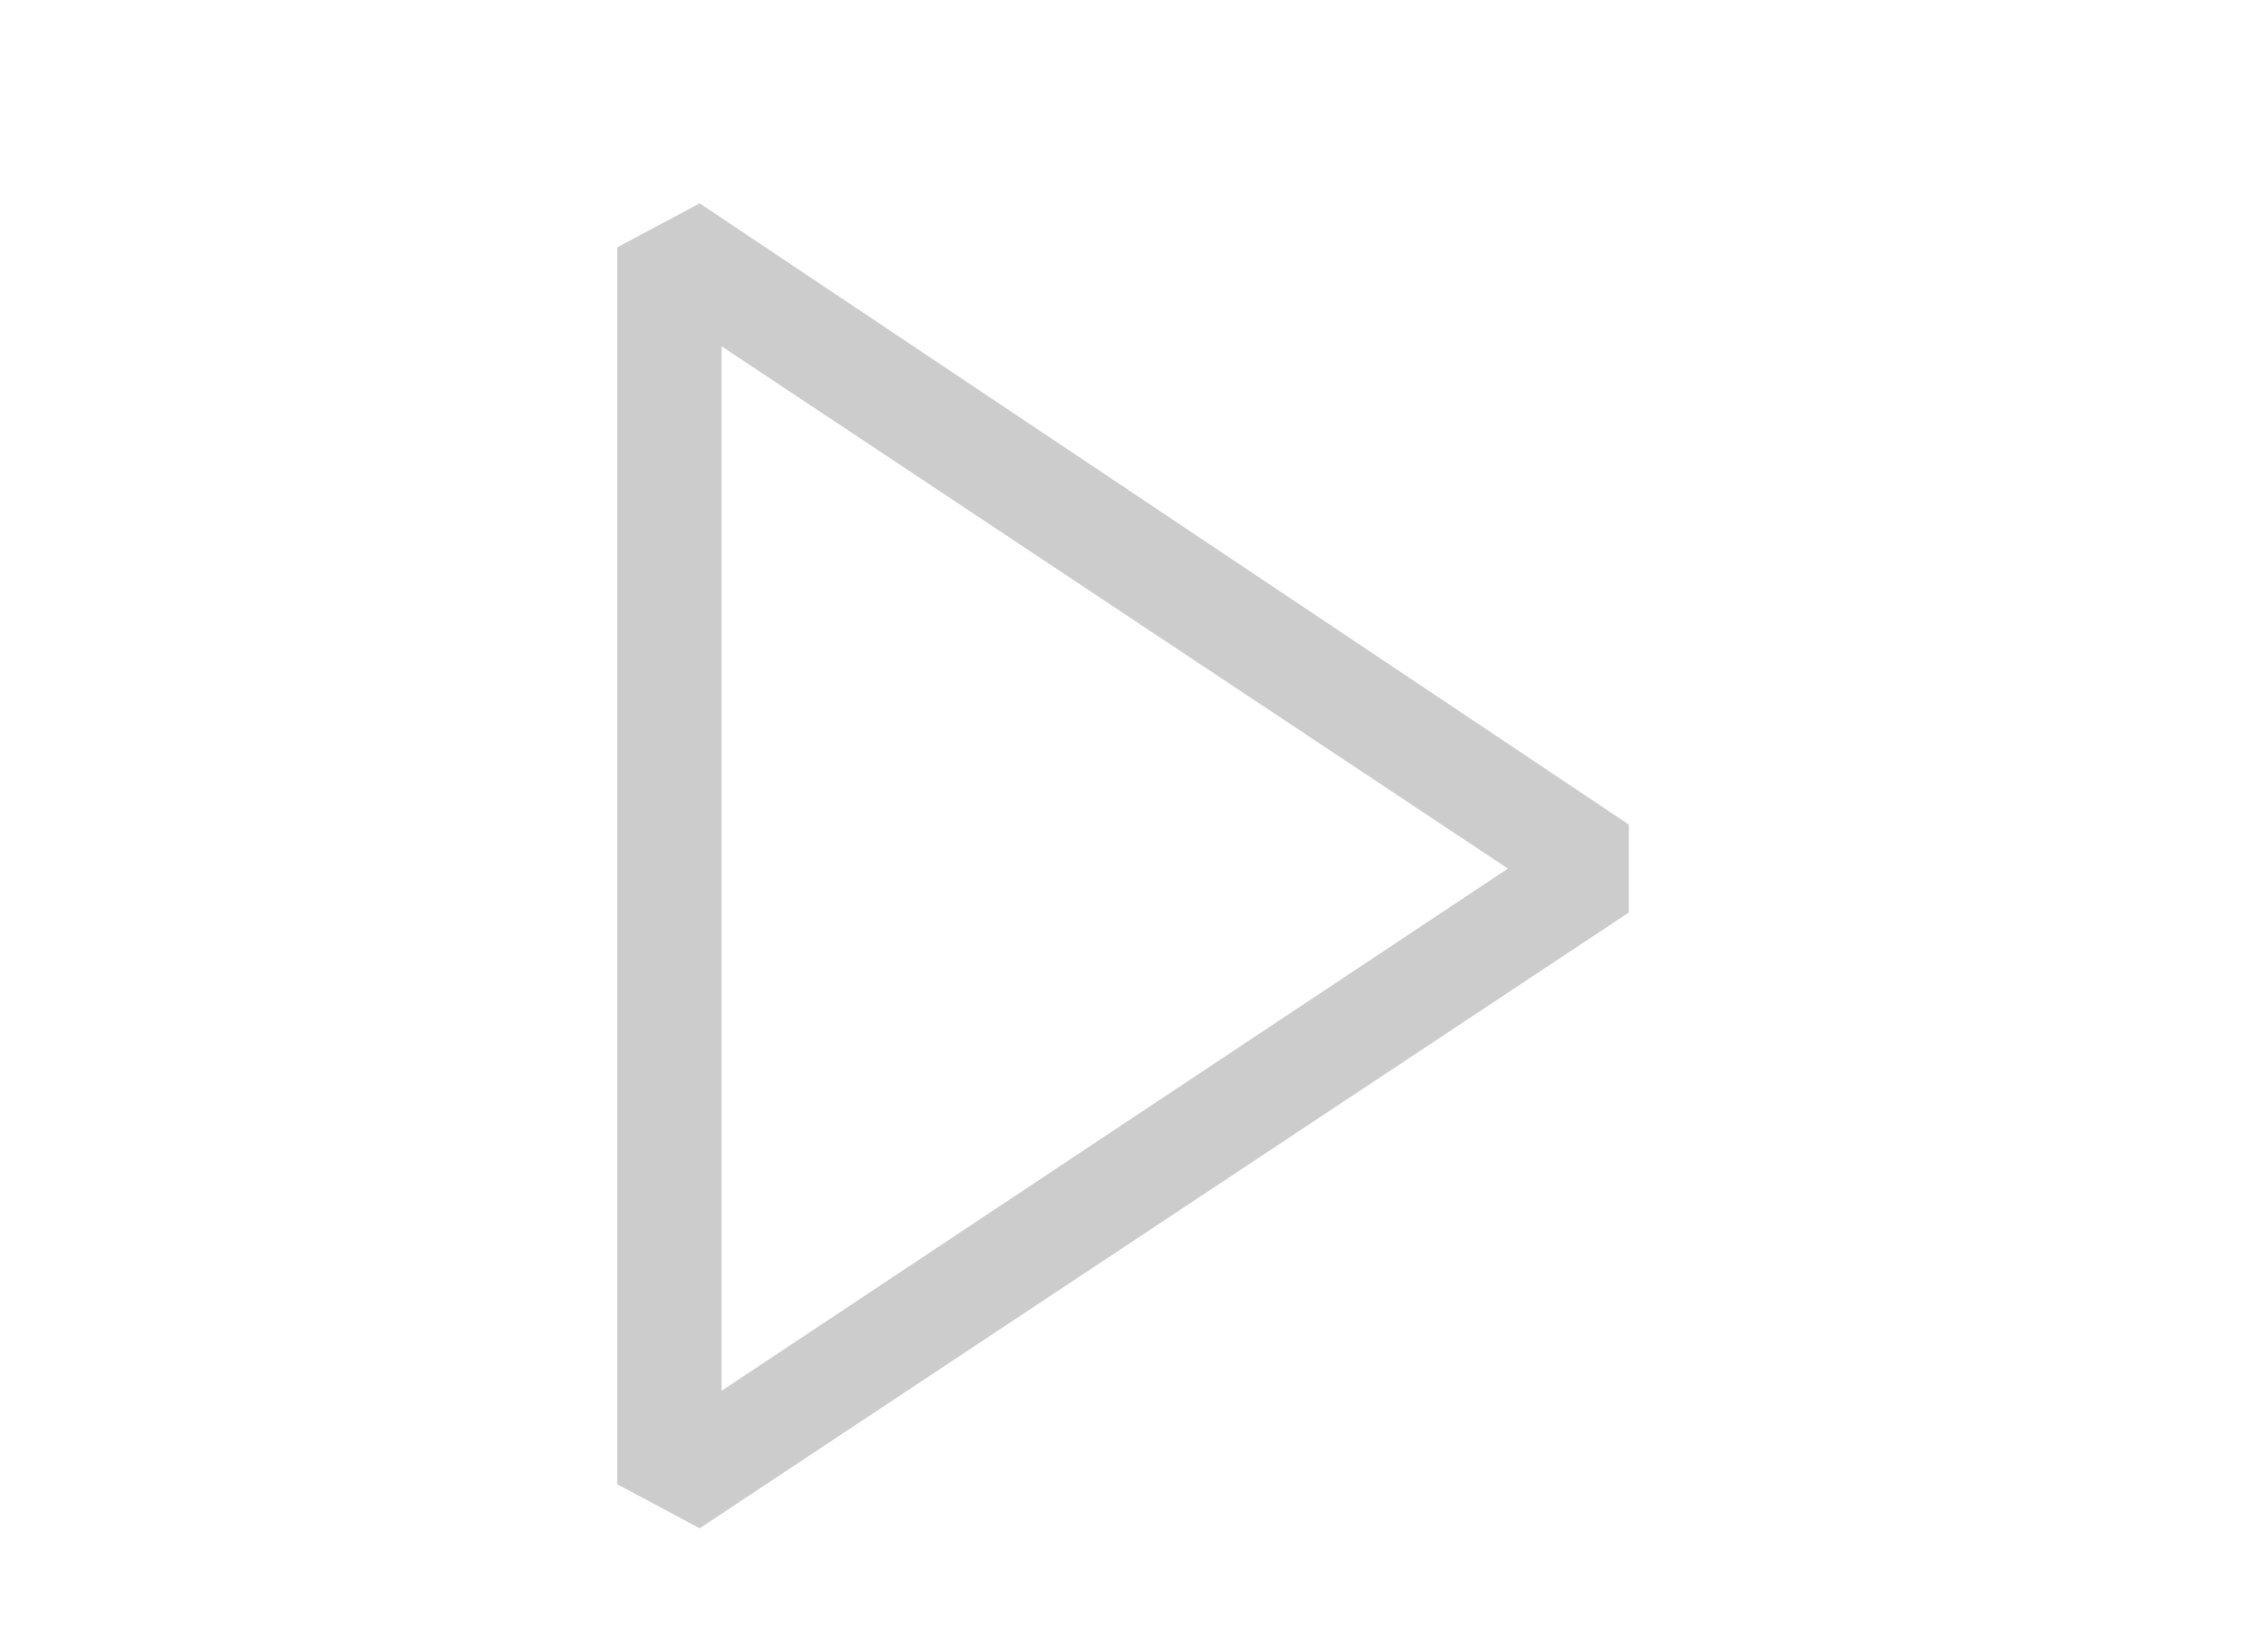<svg width="22" height="16" viewBox="0 0 22 16" fill="none" xmlns="http://www.w3.org/2000/svg">
<path d="M6.787 1.973L5.987 2.4V14.4L6.787 14.827L15.8 8.853V8L6.787 1.973ZM7 13.493V3.36L14.627 8.427L7 13.493Z" fill="#CCCCCC"/>
</svg>
